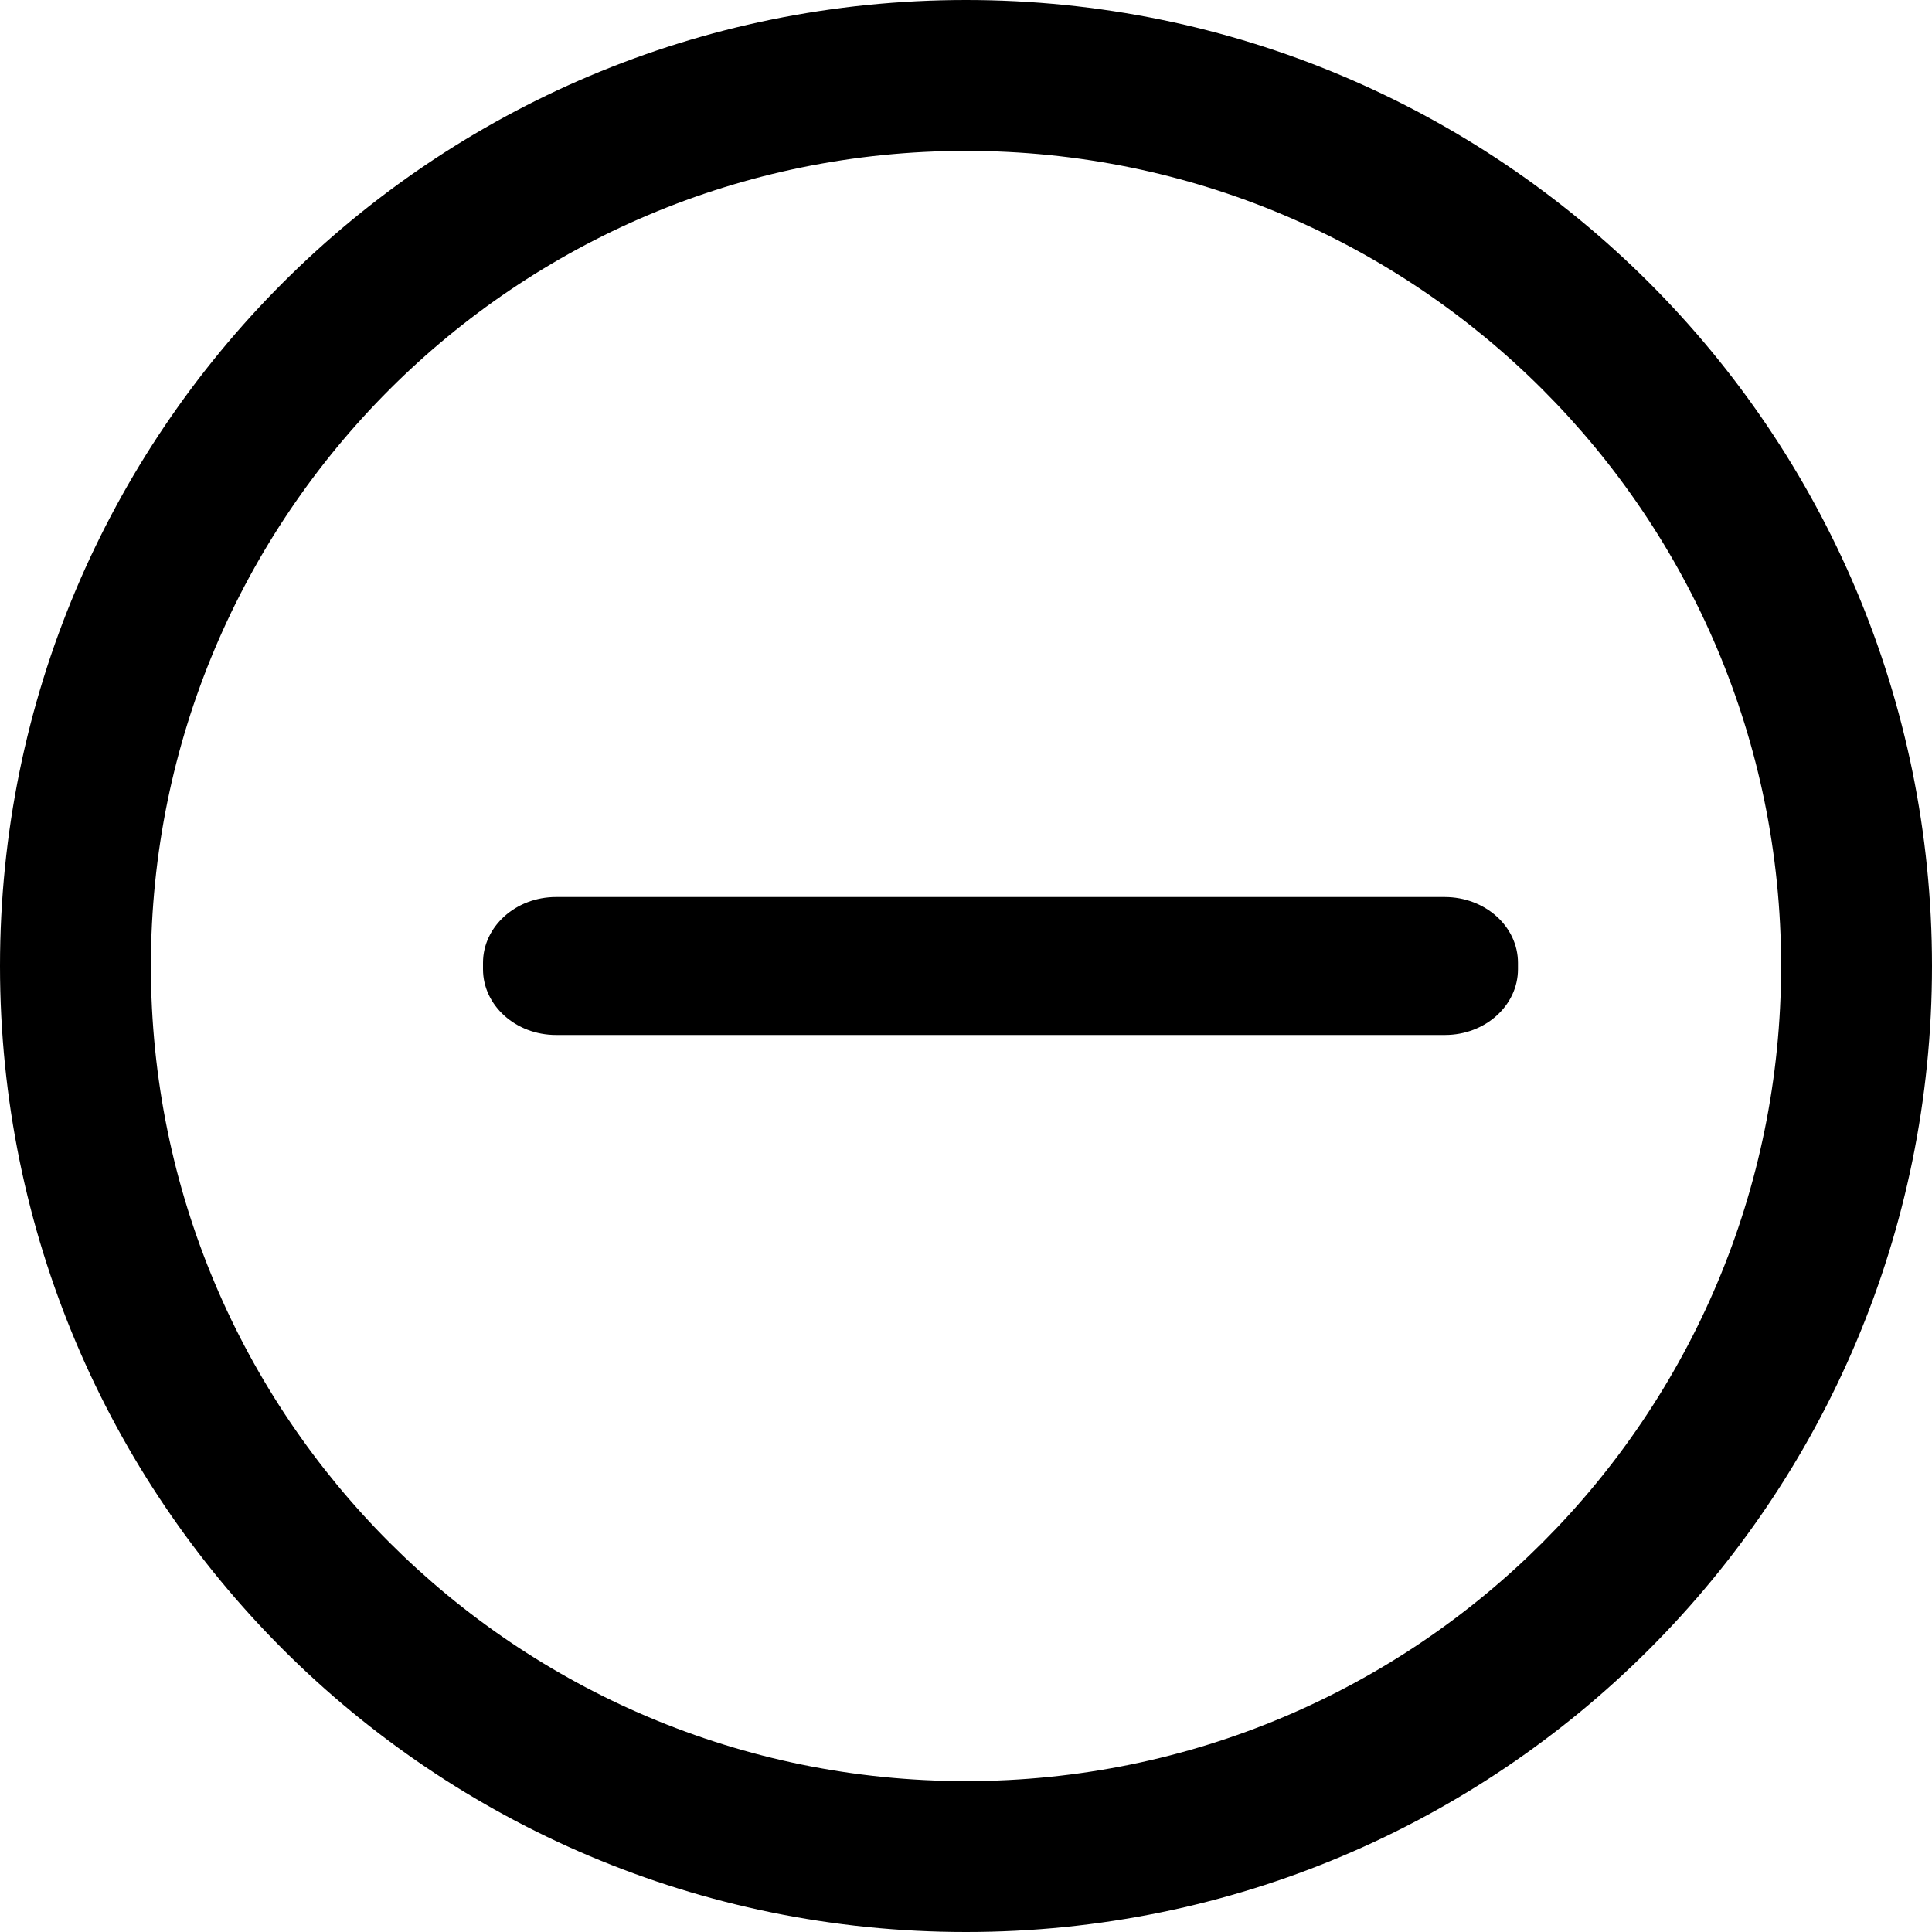 <?xml version="1.0" encoding="UTF-8"?>
<svg width="20px" height="20px" viewBox="0 0 20 20" version="1.1" xmlns="http://www.w3.org/2000/svg" xmlns:xlink="http://www.w3.org/1999/xlink">
    <!-- Generator: Sketch 55.2 (78181) - https://sketchapp.com -->
    <title>minus-circle-000000</title>
    <desc>Created with Sketch.</desc>
    <g id="Symbols" stroke="none" stroke-width="1" fill="none" fill-rule="evenodd">
        <g id="minus-border" fill="#000000" fill-rule="nonzero">
            <g id="minus-circle-000000">
                <path d="M10,0 C4.473,0 0,4.473 0,10 C0,15.527 4.473,20 10,20 C15.527,20 20,15.527 20,10 C20,4.473 15.527,0 10,0 Z M10,18.438 C5.336,18.438 1.562,14.664 1.562,10 C1.562,5.336 5.336,1.562 10,1.562 C14.664,1.562 18.438,5.336 18.438,10 C18.438,14.664 14.664,18.438 10,18.438 Z" id="Shape"></path>
                <path d="M15.714,9.967 L15.714,10.033 C15.714,10.409 15.375,10.714 14.958,10.714 L5.756,10.714 C5.339,10.714 5,10.409 5,10.033 L5,9.967 C5,9.591 5.339,9.286 5.756,9.286 L14.954,9.286 C15.375,9.286 15.714,9.591 15.714,9.967 Z" id="Path"></path>
            </g>
        </g>
    </g>
</svg>
